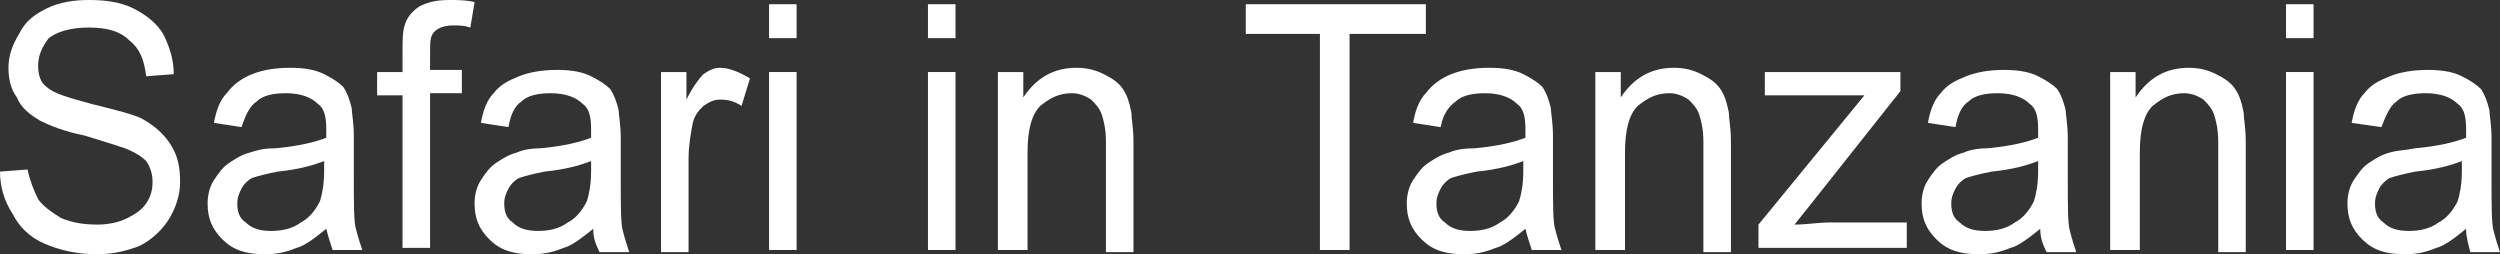 <?xml version="1.0" encoding="utf-8"?>
<!-- Generator: Adobe Illustrator 21.0.0, SVG Export Plug-In . SVG Version: 6.00 Build 0)  -->
<svg version="1.1" id="Слой_1" xmlns="http://www.w3.org/2000/svg" xmlns:xlink="http://www.w3.org/1999/xlink" x="0px" y="0px"
	 viewBox="0 0 118 12" style="enable-background:new 0 0 118 12;" xml:space="preserve">
<rect x="0" y="0" width="118" height="12" fill="#333333" stroke="none"/>
<g id="Safari_in_Tanzania" style="enable-background:new    ;">
	<path style="fill:#FFFFFF;" d="M0,8.1l1.3-0.1C1.4,8.5,1.6,9,1.8,9.4C2,9.7,2.4,10,2.9,10.3c0.5,0.2,1,0.3,1.7,0.3
		c0.5,0,1-0.1,1.4-0.3s0.7-0.4,0.9-0.7c0.2-0.3,0.3-0.6,0.3-1c0-0.4-0.1-0.7-0.3-1C6.7,7.4,6.4,7.2,5.9,7C5.6,6.9,5,6.7,4,6.4
		C3,6.2,2.3,5.9,1.9,5.7C1.4,5.4,1,5.1,0.8,4.6C0.5,4.2,0.4,3.7,0.4,3.2c0-0.6,0.2-1.1,0.5-1.6C1.2,1,1.6,0.7,2.2,0.4
		C2.8,0.1,3.5,0,4.2,0C5,0,5.7,0.1,6.3,0.4c0.6,0.3,1.1,0.7,1.4,1.2C8,2.2,8.2,2.8,8.2,3.5L6.9,3.6C6.8,2.8,6.6,2.3,6.1,1.9
		c-0.4-0.4-1-0.6-1.9-0.6c-0.9,0-1.5,0.2-1.9,0.5C2,2.2,1.8,2.6,1.8,3.1c0,0.4,0.1,0.8,0.4,1c0.3,0.3,1,0.5,2.1,0.8
		c1.2,0.3,2,0.5,2.4,0.7C7.4,6,7.8,6.4,8.1,6.9c0.3,0.5,0.4,1,0.4,1.7c0,0.6-0.2,1.2-0.5,1.7c-0.3,0.5-0.8,1-1.4,1.3
		C6.1,11.8,5.4,12,4.6,12c-1,0-1.8-0.2-2.5-0.5c-0.7-0.3-1.2-0.8-1.5-1.4C0.2,9.5,0,8.8,0,8.1z"/>
	<path style="fill:#FFFFFF;" d="M15.4,10.8c-0.5,0.4-1,0.8-1.4,0.9c-0.5,0.2-0.9,0.3-1.5,0.3c-0.9,0-1.5-0.2-2-0.7
		c-0.5-0.5-0.7-1-0.7-1.7c0-0.4,0.1-0.8,0.3-1.1c0.2-0.3,0.4-0.6,0.7-0.8c0.3-0.2,0.6-0.4,1-0.5C12.1,7.1,12.4,7,13,7
		c1.1-0.1,1.9-0.3,2.4-0.5c0-0.2,0-0.3,0-0.4c0-0.6-0.1-1-0.4-1.2c-0.3-0.3-0.8-0.5-1.5-0.5c-0.6,0-1.1,0.1-1.4,0.4
		C11.8,5,11.6,5.4,11.4,6l-1.3-0.2c0.1-0.6,0.3-1.1,0.6-1.4C11,4,11.4,3.7,11.9,3.5c0.5-0.2,1.1-0.3,1.8-0.3c0.7,0,1.2,0.1,1.6,0.3
		c0.4,0.2,0.7,0.4,0.9,0.6c0.2,0.3,0.3,0.6,0.4,1c0,0.2,0.1,0.7,0.1,1.3v1.9c0,1.3,0,2.2,0.1,2.5c0.1,0.4,0.2,0.7,0.3,1h-1.4
		C15.6,11.5,15.5,11.2,15.4,10.8z M15.3,7.6c-0.5,0.2-1.2,0.4-2.2,0.5c-0.5,0.1-0.9,0.2-1.2,0.3c-0.2,0.1-0.4,0.3-0.5,0.5
		c-0.1,0.2-0.2,0.4-0.2,0.7c0,0.4,0.1,0.7,0.4,0.9c0.3,0.3,0.7,0.4,1.2,0.4c0.5,0,1-0.1,1.4-0.4c0.4-0.2,0.7-0.6,0.9-1
		c0.1-0.3,0.2-0.8,0.2-1.4V7.6z"/>
	<path style="fill:#FFFFFF;" d="M19,11.8V4.5h-1.2V3.4H19V2.5c0-0.6,0-1,0.1-1.3c0.1-0.4,0.4-0.7,0.7-0.9C20.2,0.1,20.6,0,21.2,0
		c0.4,0,0.8,0,1.2,0.1l-0.2,1.2c-0.3-0.1-0.5-0.1-0.8-0.1c-0.4,0-0.7,0.1-0.9,0.3c-0.2,0.2-0.2,0.5-0.2,1v0.8h1.5v1.1h-1.5v7.3H19z"
		/>
	<path style="fill:#FFFFFF;" d="M28,10.8c-0.5,0.4-1,0.8-1.4,0.9c-0.5,0.2-0.9,0.3-1.5,0.3c-0.9,0-1.5-0.2-2-0.7
		c-0.5-0.5-0.7-1-0.7-1.7c0-0.4,0.1-0.8,0.3-1.1c0.2-0.3,0.4-0.6,0.7-0.8c0.3-0.2,0.6-0.4,1-0.5C24.6,7.1,25,7,25.5,7
		c1.1-0.1,1.9-0.3,2.4-0.5c0-0.2,0-0.3,0-0.4c0-0.6-0.1-1-0.4-1.2c-0.3-0.3-0.8-0.5-1.5-0.5c-0.6,0-1.1,0.1-1.4,0.4
		C24.3,5,24.1,5.4,24,6l-1.3-0.2c0.1-0.6,0.3-1.1,0.6-1.4c0.3-0.4,0.7-0.6,1.2-0.8c0.5-0.2,1.1-0.3,1.8-0.3c0.7,0,1.2,0.1,1.6,0.3
		s0.7,0.4,0.9,0.6c0.2,0.3,0.3,0.6,0.4,1c0,0.2,0.1,0.7,0.1,1.3v1.9c0,1.3,0,2.2,0.1,2.5c0.1,0.4,0.2,0.7,0.3,1h-1.4
		C28.1,11.5,28,11.2,28,10.8z M27.9,7.6c-0.5,0.2-1.2,0.4-2.2,0.5c-0.5,0.1-0.9,0.2-1.2,0.3c-0.2,0.1-0.4,0.3-0.5,0.5
		c-0.1,0.2-0.2,0.4-0.2,0.7c0,0.4,0.1,0.7,0.4,0.9c0.3,0.3,0.7,0.4,1.2,0.4c0.5,0,1-0.1,1.4-0.4c0.4-0.2,0.7-0.6,0.9-1
		c0.1-0.3,0.2-0.8,0.2-1.4V7.6z"/>
	<path style="fill:#FFFFFF;" d="M31.2,11.8V3.4h1.2v1.3c0.3-0.6,0.6-1,0.8-1.2c0.3-0.2,0.5-0.3,0.8-0.3c0.4,0,0.9,0.2,1.4,0.5L35,5
		c-0.3-0.2-0.6-0.3-1-0.3c-0.3,0-0.5,0.1-0.8,0.3c-0.2,0.2-0.4,0.4-0.5,0.8c-0.1,0.5-0.2,1.1-0.2,1.7v4.4H31.2z"/>
	<path style="fill:#FFFFFF;" d="M36.3,1.8V0.2h1.3v1.6H36.3z M36.3,11.8V3.4h1.3v8.4H36.3z"/>
	<path style="fill:#FFFFFF;" d="M43.8,1.8V0.2h1.3v1.6H43.8z M43.8,11.8V3.4h1.3v8.4H43.8z"/>
	<path style="fill:#FFFFFF;" d="M47.1,11.8V3.4h1.2v1.2c0.6-0.9,1.4-1.4,2.5-1.4c0.5,0,0.9,0.1,1.3,0.3c0.4,0.2,0.7,0.4,0.9,0.7
		c0.2,0.3,0.3,0.6,0.4,1.1c0,0.3,0.1,0.7,0.1,1.4v5.2h-1.3V6.7c0-0.6-0.1-1-0.2-1.3c-0.1-0.3-0.3-0.5-0.5-0.7
		c-0.3-0.2-0.6-0.3-0.9-0.3c-0.6,0-1,0.2-1.5,0.6c-0.4,0.4-0.6,1.1-0.6,2.2v4.6H47.1z"/>
	<path style="fill:#FFFFFF;" d="M62.3,11.8V1.6h-3.5V0.2h8.5v1.4h-3.6v10.2H62.3z"/>
	<path style="fill:#FFFFFF;" d="M72,10.8c-0.5,0.4-1,0.8-1.4,0.9c-0.5,0.2-0.9,0.3-1.5,0.3c-0.9,0-1.5-0.2-2-0.7
		c-0.5-0.5-0.7-1-0.7-1.7c0-0.4,0.1-0.8,0.3-1.1c0.2-0.3,0.4-0.6,0.7-0.8c0.3-0.2,0.6-0.4,1-0.5C68.6,7.1,69,7,69.6,7
		c1.1-0.1,1.9-0.3,2.4-0.5c0-0.2,0-0.3,0-0.4c0-0.6-0.1-1-0.4-1.2c-0.3-0.3-0.8-0.5-1.5-0.5c-0.6,0-1.1,0.1-1.4,0.4
		C68.4,5,68.1,5.4,68,6l-1.3-0.2c0.1-0.6,0.3-1.1,0.6-1.4C67.6,4,68,3.7,68.5,3.5c0.5-0.2,1.1-0.3,1.8-0.3c0.7,0,1.2,0.1,1.6,0.3
		c0.4,0.2,0.7,0.4,0.9,0.6c0.2,0.3,0.3,0.6,0.4,1c0,0.2,0.1,0.7,0.1,1.3v1.9c0,1.3,0,2.2,0.1,2.5c0.1,0.4,0.2,0.7,0.3,1h-1.4
		C72.2,11.5,72.1,11.2,72,10.8z M71.9,7.6c-0.5,0.2-1.2,0.4-2.2,0.5c-0.5,0.1-0.9,0.2-1.2,0.3c-0.2,0.1-0.4,0.3-0.5,0.5
		c-0.1,0.2-0.2,0.4-0.2,0.7c0,0.4,0.1,0.7,0.4,0.9c0.3,0.3,0.7,0.4,1.2,0.4c0.5,0,1-0.1,1.4-0.4c0.4-0.2,0.7-0.6,0.9-1
		c0.1-0.3,0.2-0.8,0.2-1.4V7.6z"/>
	<path style="fill:#FFFFFF;" d="M75.3,11.8V3.4h1.2v1.2c0.6-0.9,1.4-1.4,2.5-1.4c0.5,0,0.9,0.1,1.3,0.3c0.4,0.2,0.7,0.4,0.9,0.7
		c0.2,0.3,0.3,0.6,0.4,1.1c0,0.3,0.1,0.7,0.1,1.4v5.2h-1.3V6.7c0-0.6-0.1-1-0.2-1.3c-0.1-0.3-0.3-0.5-0.5-0.7
		c-0.3-0.2-0.6-0.3-0.9-0.3c-0.6,0-1,0.2-1.5,0.6c-0.4,0.4-0.6,1.1-0.6,2.2v4.6H75.3z"/>
	<path style="fill:#FFFFFF;" d="M83,11.8v-1.2l5-6.1c-0.6,0-1.1,0-1.5,0h-3.2V3.4h6.4v0.9l-4.2,5.3l-0.8,1c0.6,0,1.1-0.1,1.7-0.1
		h3.6v1.2H83z"/>
	<path style="fill:#FFFFFF;" d="M96.3,10.8c-0.5,0.4-1,0.8-1.4,0.9c-0.5,0.2-0.9,0.3-1.5,0.3c-0.9,0-1.5-0.2-2-0.7
		c-0.5-0.5-0.7-1-0.7-1.7c0-0.4,0.1-0.8,0.3-1.1c0.2-0.3,0.4-0.6,0.7-0.8c0.3-0.2,0.6-0.4,1-0.5C92.9,7.1,93.3,7,93.8,7
		c1.1-0.1,1.9-0.3,2.4-0.5c0-0.2,0-0.3,0-0.4c0-0.6-0.1-1-0.4-1.2c-0.3-0.3-0.8-0.5-1.5-0.5c-0.6,0-1.1,0.1-1.4,0.4
		C92.6,5,92.4,5.4,92.3,6L91,5.8c0.1-0.6,0.3-1.1,0.6-1.4c0.3-0.4,0.7-0.6,1.2-0.8c0.5-0.2,1.1-0.3,1.8-0.3c0.7,0,1.2,0.1,1.6,0.3
		c0.4,0.2,0.7,0.4,0.9,0.6c0.2,0.3,0.3,0.6,0.4,1c0,0.2,0.1,0.7,0.1,1.3v1.9c0,1.3,0,2.2,0.1,2.5c0.1,0.4,0.2,0.7,0.3,1h-1.4
		C96.4,11.5,96.3,11.2,96.3,10.8z M96.2,7.6C95.7,7.8,95,8,94,8.1c-0.5,0.1-0.9,0.2-1.2,0.3c-0.2,0.1-0.4,0.3-0.5,0.5
		c-0.1,0.2-0.2,0.4-0.2,0.7c0,0.4,0.1,0.7,0.4,0.9c0.3,0.3,0.7,0.4,1.2,0.4c0.5,0,1-0.1,1.4-0.4c0.4-0.2,0.7-0.6,0.9-1
		c0.1-0.3,0.2-0.8,0.2-1.4V7.6z"/>
	<path style="fill:#FFFFFF;" d="M99.6,11.8V3.4h1.2v1.2c0.6-0.9,1.4-1.4,2.5-1.4c0.5,0,0.9,0.1,1.3,0.3c0.4,0.2,0.7,0.4,0.9,0.7
		c0.2,0.3,0.3,0.6,0.4,1.1c0,0.3,0.1,0.7,0.1,1.4v5.2h-1.3V6.7c0-0.6-0.1-1-0.2-1.3c-0.1-0.3-0.3-0.5-0.5-0.7
		c-0.3-0.2-0.6-0.3-0.9-0.3c-0.6,0-1,0.2-1.5,0.6c-0.4,0.4-0.6,1.1-0.6,2.2v4.6H99.6z"/>
	<path style="fill:#FFFFFF;" d="M107.9,1.8V0.2h1.3v1.6H107.9z M107.9,11.8V3.4h1.3v8.4H107.9z"/>
	<path style="fill:#FFFFFF;" d="M116.4,10.8c-0.5,0.4-1,0.8-1.4,0.9c-0.5,0.2-0.9,0.3-1.5,0.3c-0.9,0-1.5-0.2-2-0.7
		c-0.5-0.5-0.7-1-0.7-1.7c0-0.4,0.1-0.8,0.3-1.1c0.2-0.3,0.4-0.6,0.7-0.8c0.3-0.2,0.6-0.4,1-0.5c0.3-0.1,0.7-0.1,1.2-0.2
		c1.1-0.1,1.9-0.3,2.4-0.5c0-0.2,0-0.3,0-0.4c0-0.6-0.1-1-0.4-1.2c-0.3-0.3-0.8-0.5-1.5-0.5c-0.6,0-1.1,0.1-1.4,0.4
		c-0.3,0.2-0.5,0.7-0.7,1.2L111,5.8c0.1-0.6,0.3-1.1,0.6-1.4c0.3-0.4,0.7-0.6,1.2-0.8c0.5-0.2,1.1-0.3,1.8-0.3
		c0.7,0,1.2,0.1,1.6,0.3c0.4,0.2,0.7,0.4,0.9,0.6c0.2,0.3,0.3,0.6,0.4,1c0,0.2,0.1,0.7,0.1,1.3v1.9c0,1.3,0,2.2,0.1,2.5
		c0.1,0.4,0.2,0.7,0.3,1h-1.4C116.5,11.5,116.4,11.2,116.4,10.8z M116.2,7.6c-0.5,0.2-1.2,0.4-2.2,0.5c-0.5,0.1-0.9,0.2-1.2,0.3
		c-0.2,0.1-0.4,0.3-0.5,0.5c-0.1,0.2-0.2,0.4-0.2,0.7c0,0.4,0.1,0.7,0.4,0.9c0.3,0.3,0.7,0.4,1.2,0.4c0.5,0,1-0.1,1.4-0.4
		c0.4-0.2,0.7-0.6,0.9-1c0.1-0.3,0.2-0.8,0.2-1.4V7.6z"/>
</g>
</svg>
